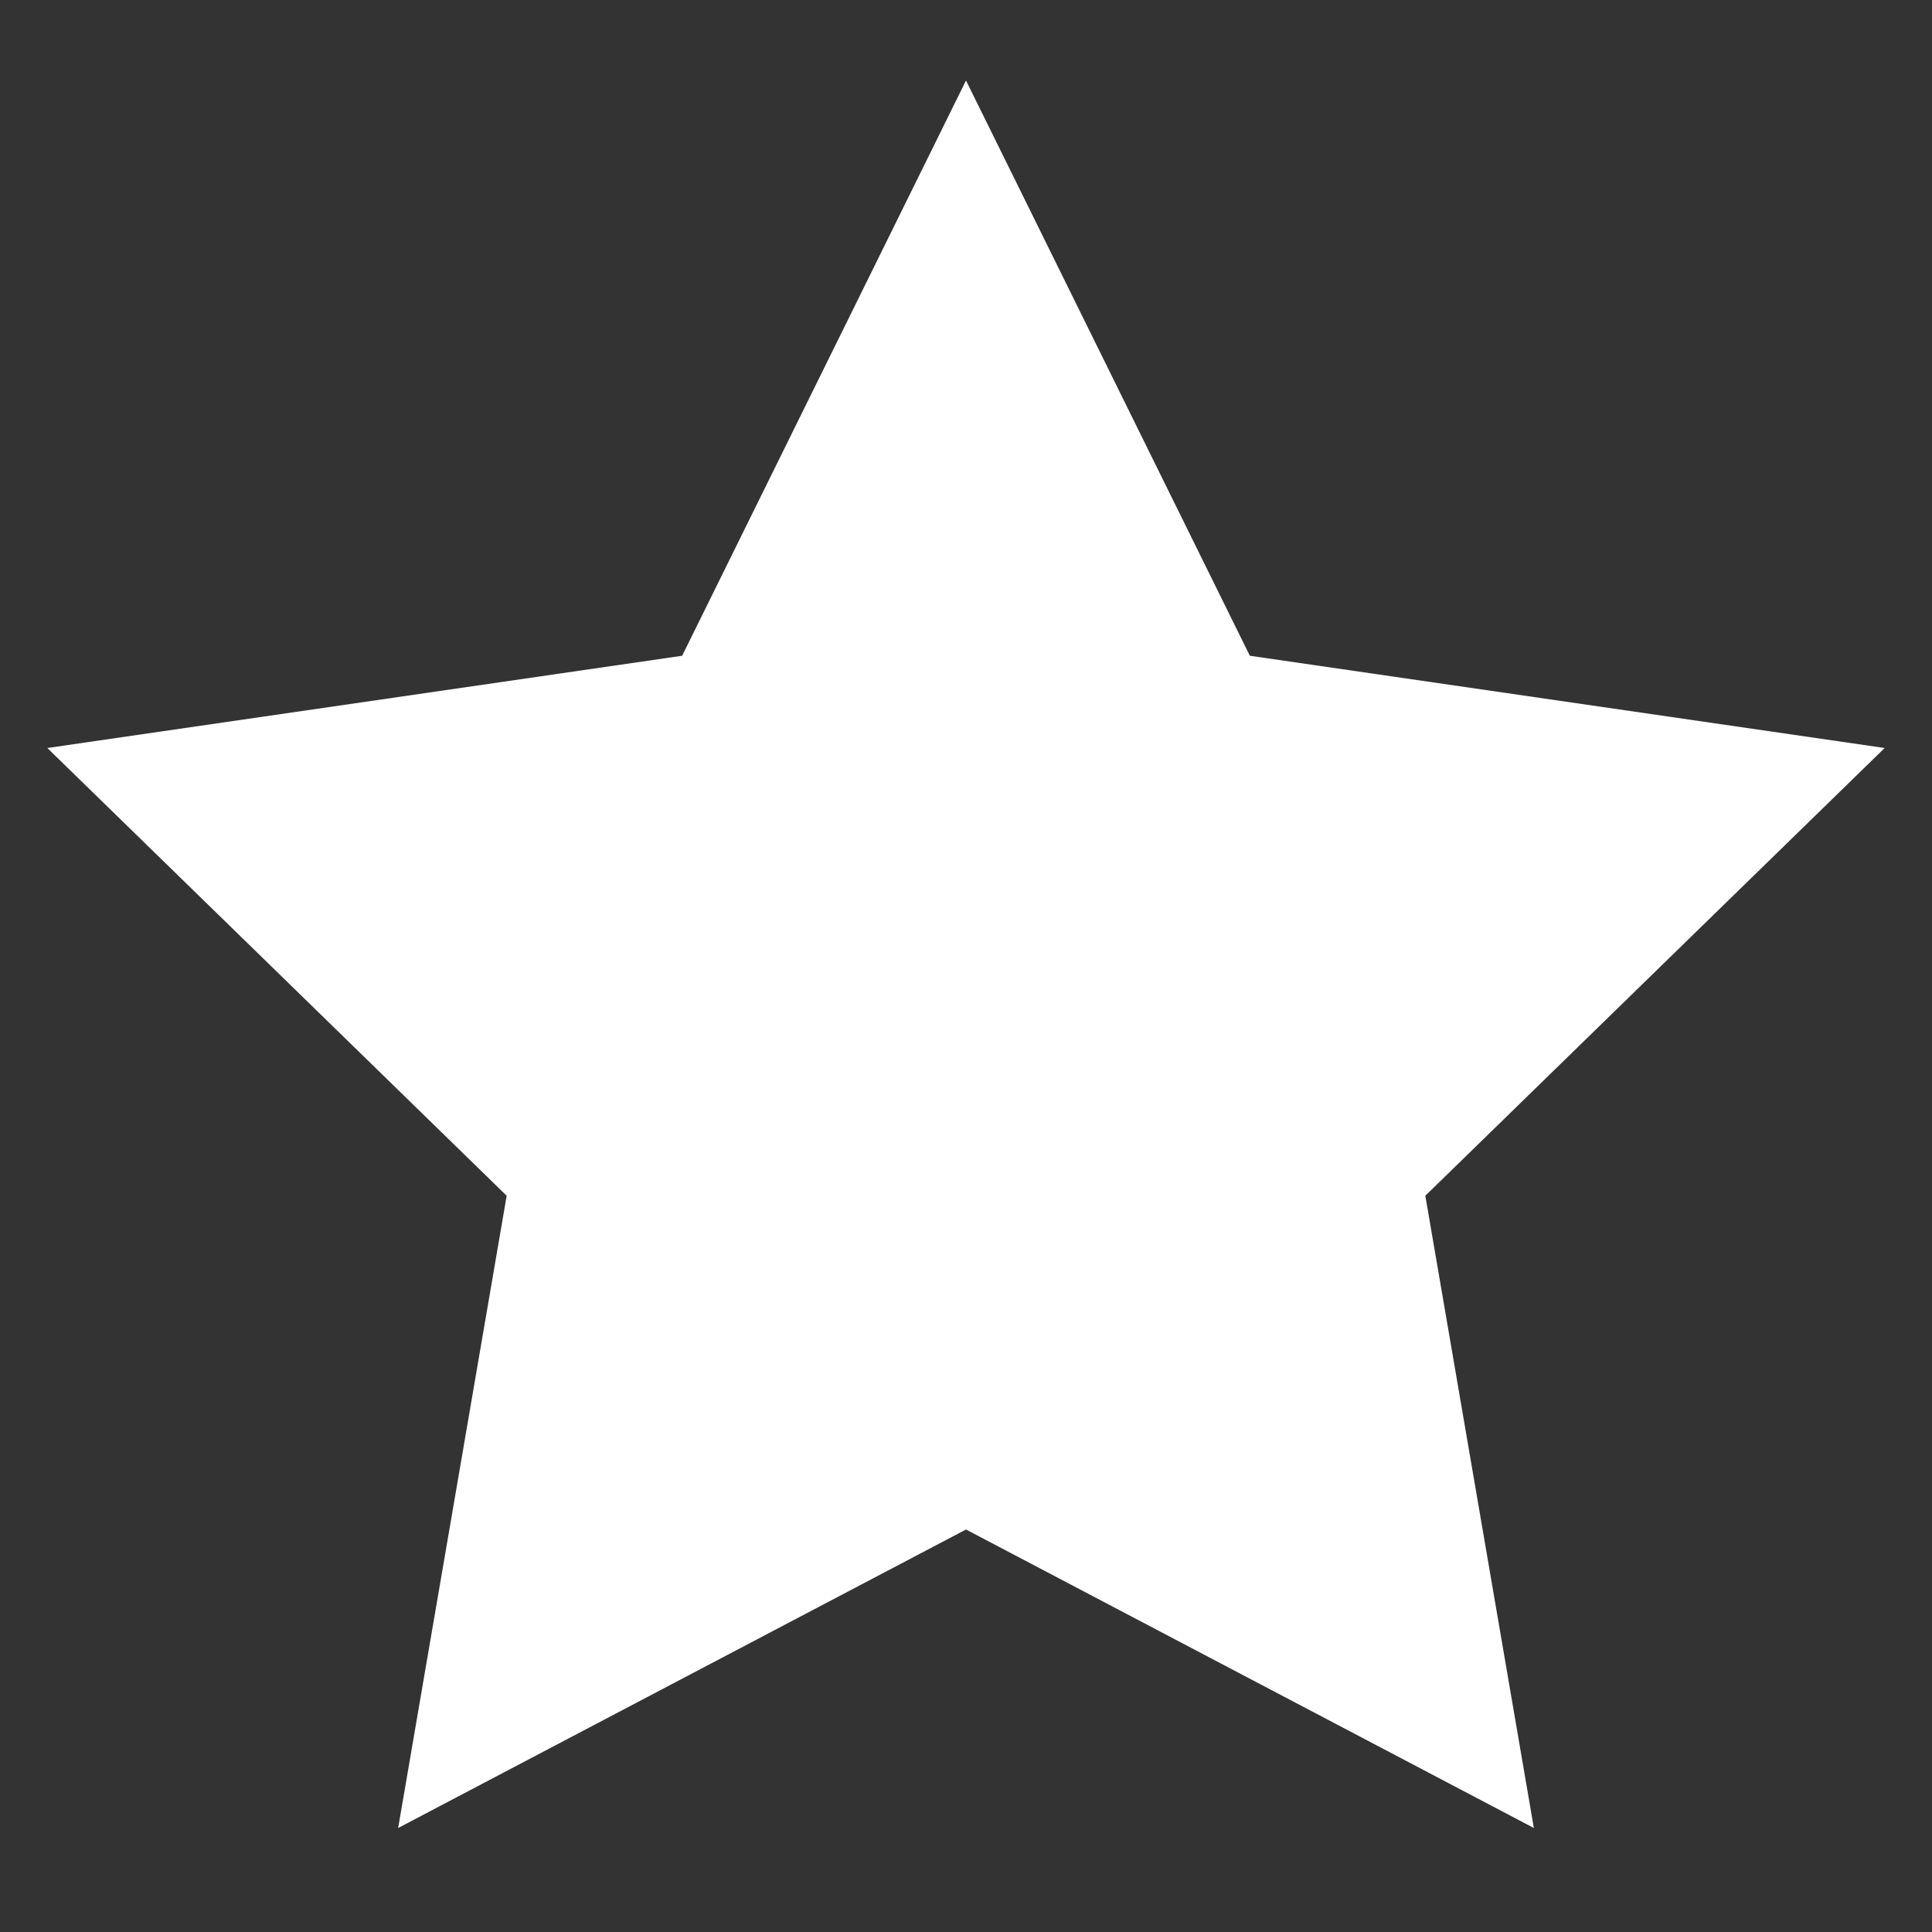 <svg width="12" height="12" viewBox="0 0 12 12" fill="none" xmlns="http://www.w3.org/2000/svg">
<rect x="0" y="0" width="12" height="12" fill="#333333" stroke="none"/>
<path fill-rule="evenodd" clip-rule="evenodd" d="M6 9.5L2.473 11.354L3.147 7.427L0.294 4.646L4.237 4.073L6 0.5L7.763 4.073L11.706 4.646L8.853 7.427L9.527 11.354L6 9.5Z" fill="white"/>
</svg>
